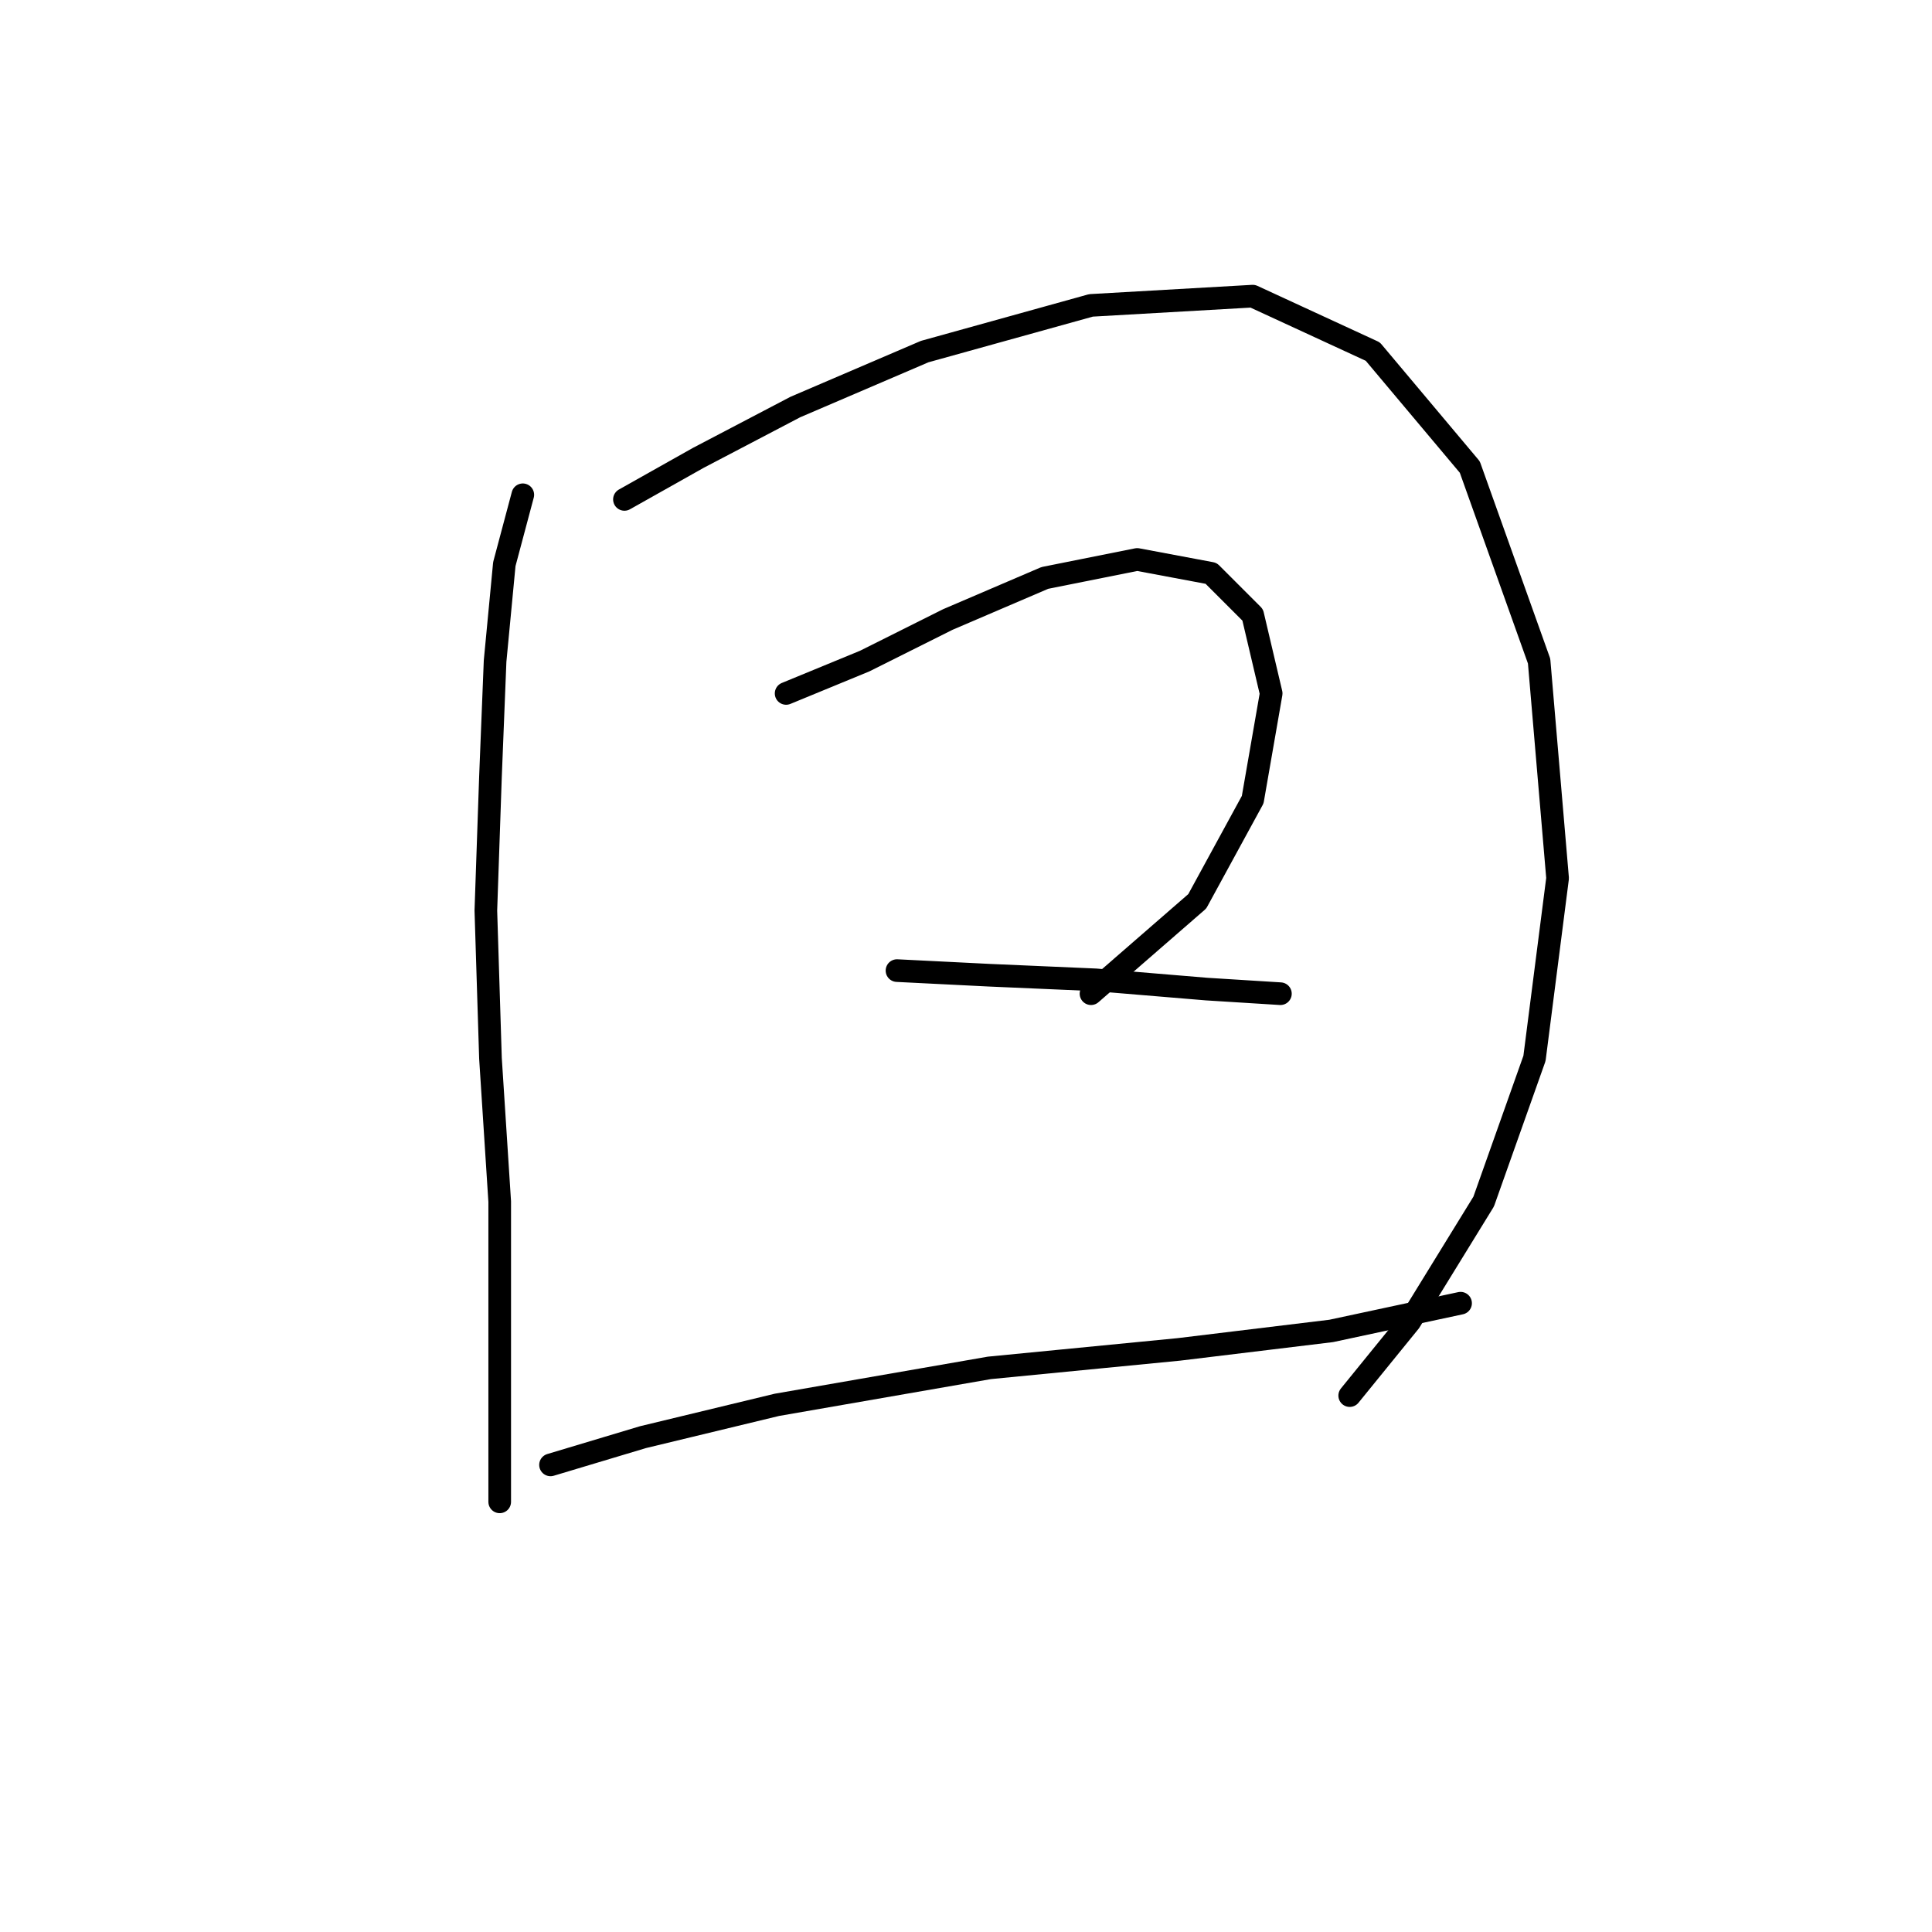 <?xml version="1.0" standalone="no"?>
    <svg width="256" height="256" xmlns="http://www.w3.org/2000/svg" version="1.1">
    <polyline stroke="black" stroke-width="3" stroke-linecap="round" fill="transparent" stroke-linejoin="round" points="69.274 65.562 66.826 74.744 65.602 87.598 64.99 102.901 64.378 120.652 64.99 140.24 66.214 159.215 66.214 174.518 66.214 184.924 66.214 191.657 66.214 197.778 66.214 199.003 66.214 199.003 " />
        <polyline stroke="black" stroke-width="3" stroke-linecap="round" fill="transparent" stroke-linejoin="round" points="82.741 66.174 92.535 60.665 105.389 53.932 122.528 46.586 144.564 40.465 165.988 39.241 181.903 46.586 194.758 61.889 203.939 87.598 206.388 116.367 203.327 140.24 196.594 159.215 186.8 175.13 178.843 184.924 178.843 184.924 " />
        <polyline stroke="black" stroke-width="3" stroke-linecap="round" fill="transparent" stroke-linejoin="round" points="104.165 91.883 114.571 87.598 125.589 82.089 138.443 76.58 150.686 74.131 160.479 75.968 165.988 81.477 168.437 91.883 165.988 105.961 158.643 119.428 144.564 131.67 144.564 131.67 " />
        <polyline stroke="black" stroke-width="3" stroke-linecap="round" fill="transparent" stroke-linejoin="round" points="118.856 128.61 131.098 129.222 145.177 129.834 159.867 131.058 169.661 131.67 169.661 131.67 " />
        <polyline stroke="black" stroke-width="3" stroke-linecap="round" fill="transparent" stroke-linejoin="round" points="72.947 194.106 85.189 190.433 102.941 186.148 131.098 181.251 156.195 178.803 176.394 176.354 193.534 172.682 193.534 172.682 " />
        </svg>